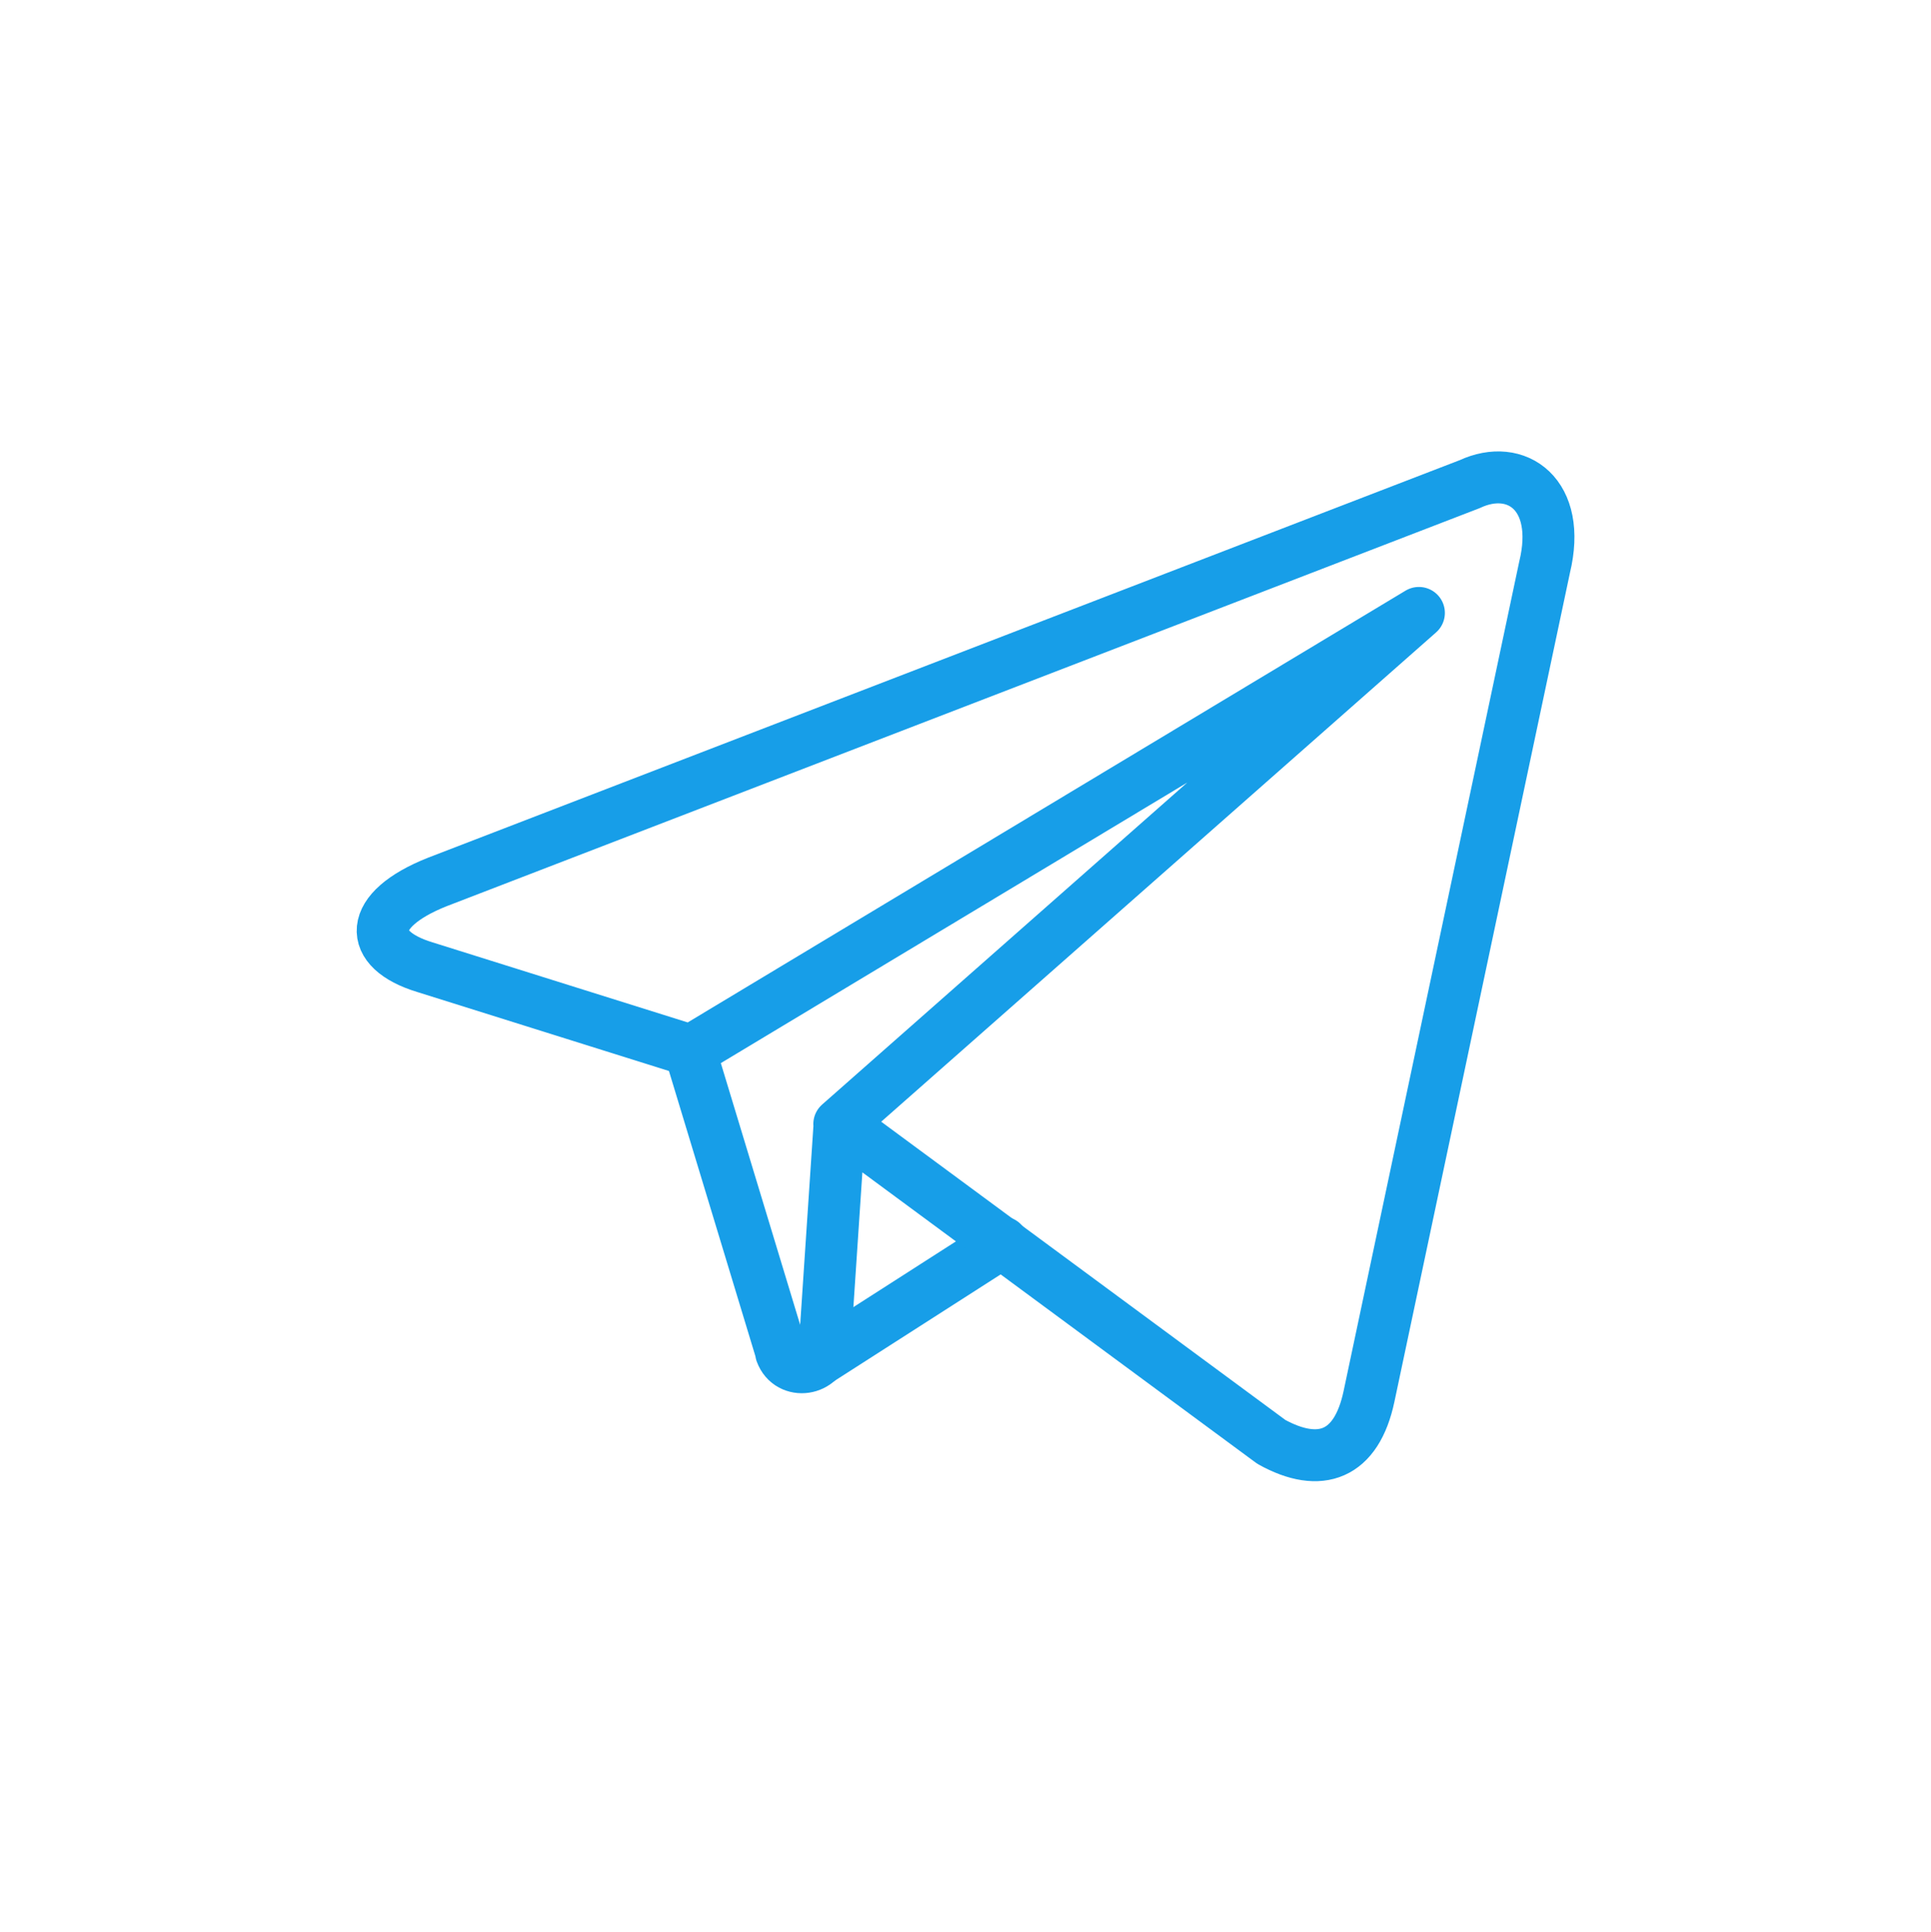 <?xml version="1.0" encoding="utf-8"?>
<!-- Generator: Adobe Illustrator 19.0.0, SVG Export Plug-In . SVG Version: 6.00 Build 0)  -->
<svg version="1.1" id="Слой_1" xmlns="http://www.w3.org/2000/svg" xmlns:xlink="http://www.w3.org/1999/xlink" x="0px" y="0px"
	 viewBox="-518 304 185.9 186" style="enable-background:new -518 304 185.9 186;" xml:space="preserve">
<style type="text/css">
	.st0{fill:none;stroke:#179EE8;stroke-width:5;stroke-linecap:round;stroke-linejoin:round;stroke-miterlimit:10;}
</style>
<g>
	<line class="st0" x1="-421.5" y1="423.6" x2="-439.6" y2="435.2"/>
	<path class="st0" d="M-451.6,405.1l-25.5-8c-5.6-1.7-5.6-5.5,1.2-8.2l99.4-38.3c4.5-2.1,8.9,1,7.2,8l-16.9,79.8
		c-1.2,5.7-4.7,7-9.4,4.4c0,0,0,0,0,0l-41.2-30.4c-0.2-0.1-0.4,0-0.4,0.2l-1.4,21c-0.2,2.3-3.4,2.8-4.2,0.6l0-0.1l-8.7-28.7
		c0-0.1,0-0.2,0.1-0.3l70-42.1l-55.8,49.2"/>
</g>
</svg>
